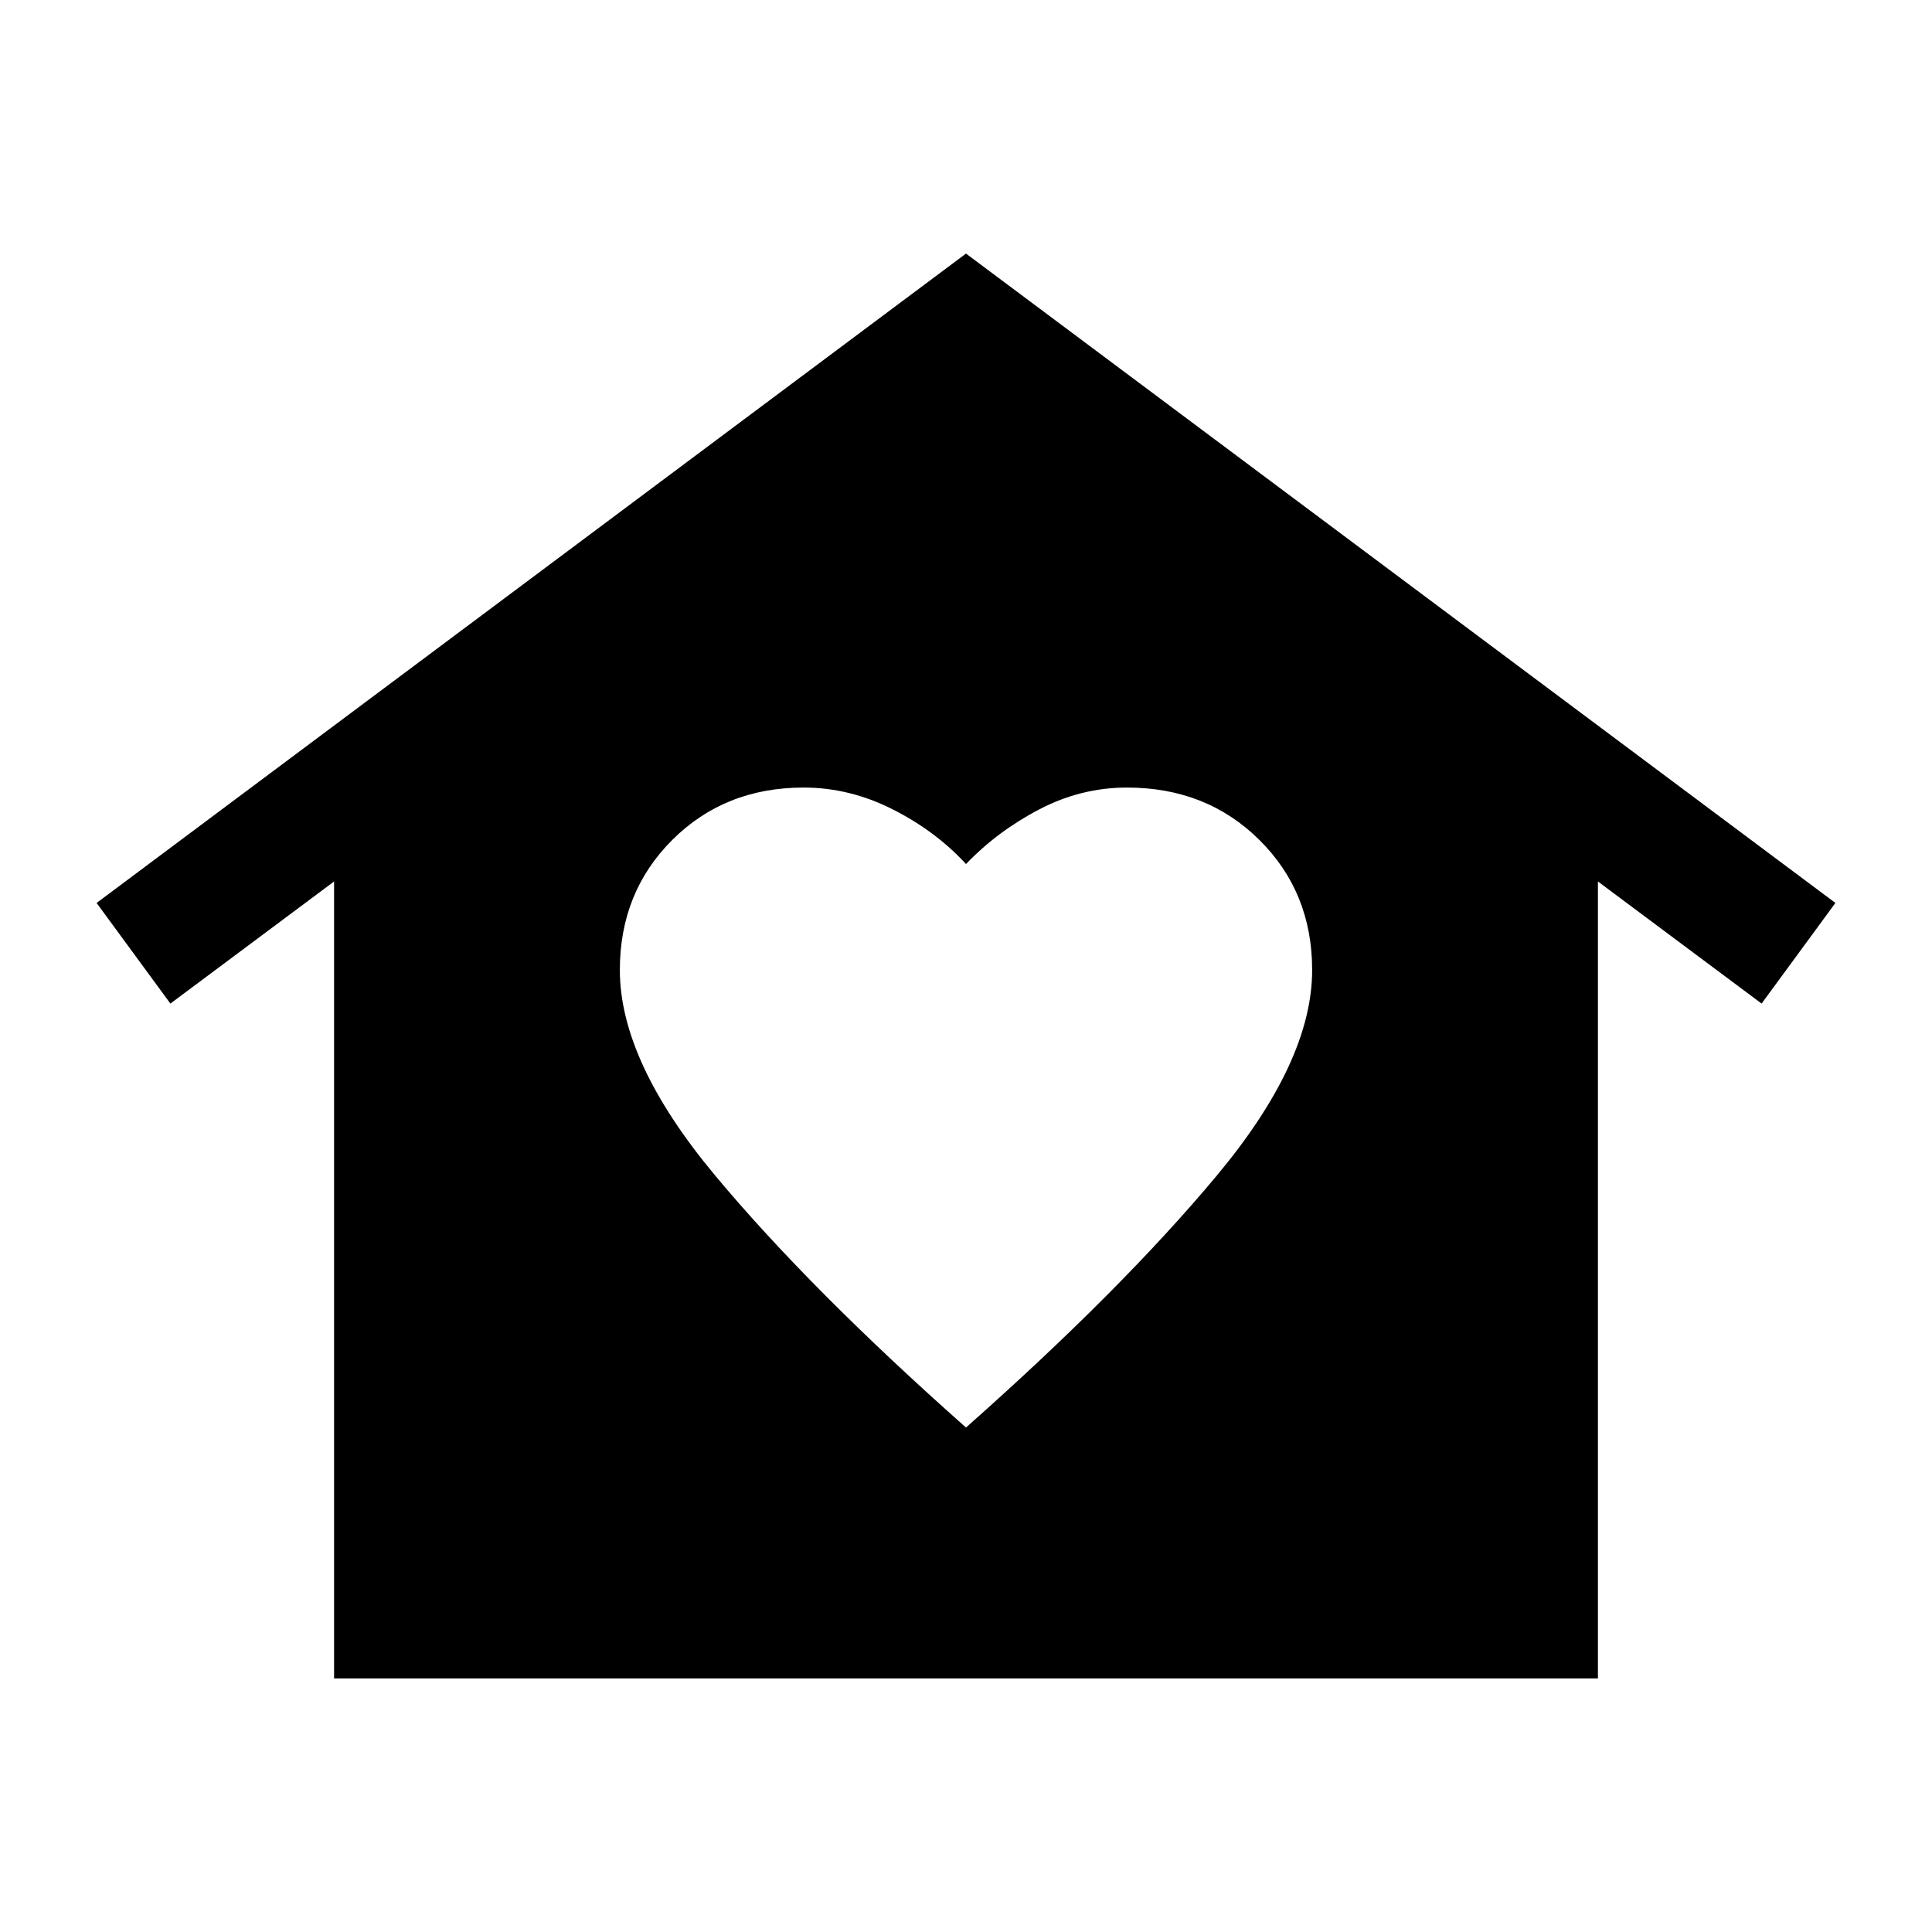 <svg xmlns="http://www.w3.org/2000/svg" height="40" viewBox="0 -960 960 960" width="40"><path d="m480-834 432 322.67-36.67 50L794-522v396H166v-396l-81.33 60.67-36.67-50L480-834ZM308-478q0 45.33 47.33 102.08Q402.67-319.17 480-250.67q77.33-68.5 124.67-125.25Q652-432.67 652-478q0-38.67-26.25-64.67t-65.75-26q-22.83 0-43.58 10.84Q495.67-547 480-530.67q-15-16.33-36.42-27.16-21.41-10.84-44.25-10.84-39.16 0-65.25 26Q308-516.67 308-478Z"/></svg>